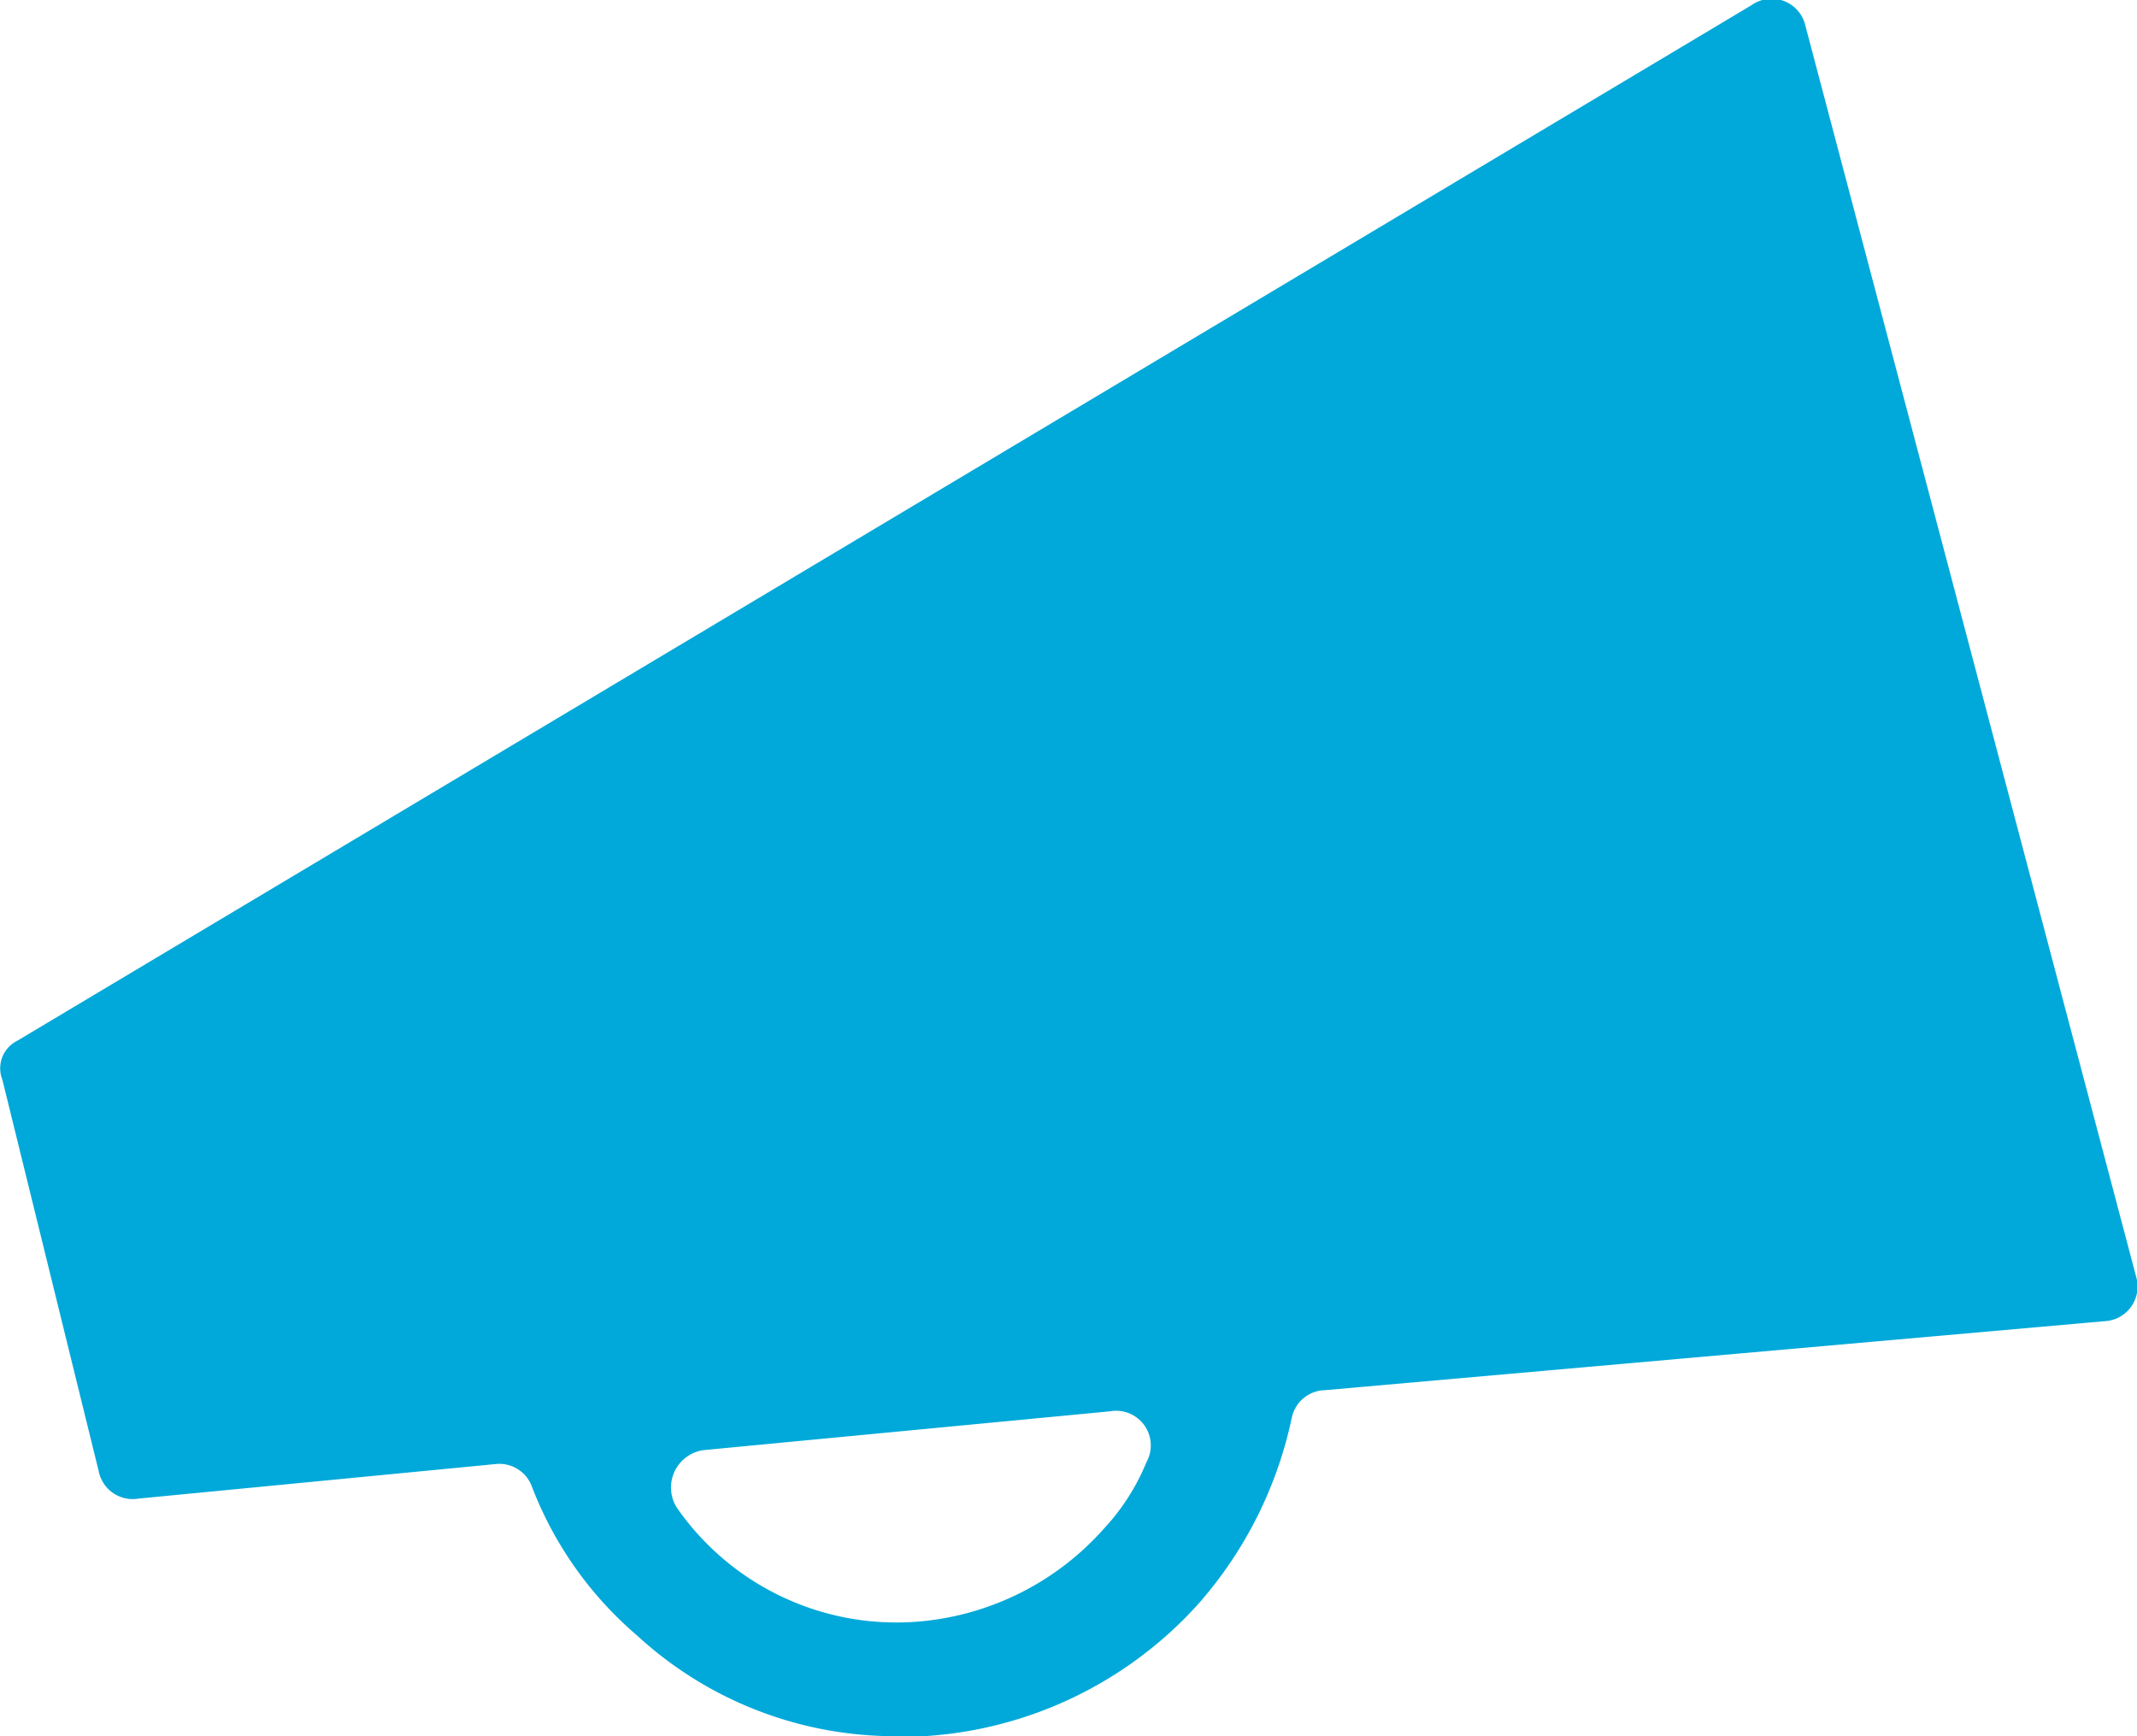 <svg xmlns="http://www.w3.org/2000/svg" width="61.7" height="50.13" viewBox="0 0 61.7 50.13"><defs><style>.a{fill:#00a9d9;}</style></defs><path class="a" d="M61.69,36.92,52.13.76A1,1,0,0,0,50.57.15L.5,30.05a.89.89,0,0,0-.43,1.13l2.78,11.3A1,1,0,0,0,4,43.27l10.34-1a1,1,0,0,1,1,.61,10.69,10.69,0,0,0,3.05,4.34A11,11,0,0,0,26,50.13h.69a11.6,11.6,0,0,0,7.91-3.82,11.82,11.82,0,0,0,2.7-5.39,1,1,0,0,1,.95-.78l22.6-2A1,1,0,0,0,61.69,36.92ZM31.88,44.13a8.05,8.05,0,0,1-5.48,2.7,7.72,7.72,0,0,1-6.86-3.3,1.09,1.09,0,0,1,.78-1.66l11.73-1.12a1,1,0,0,1,1.05,1.47A6.32,6.32,0,0,1,31.88,44.13Z"/></svg>